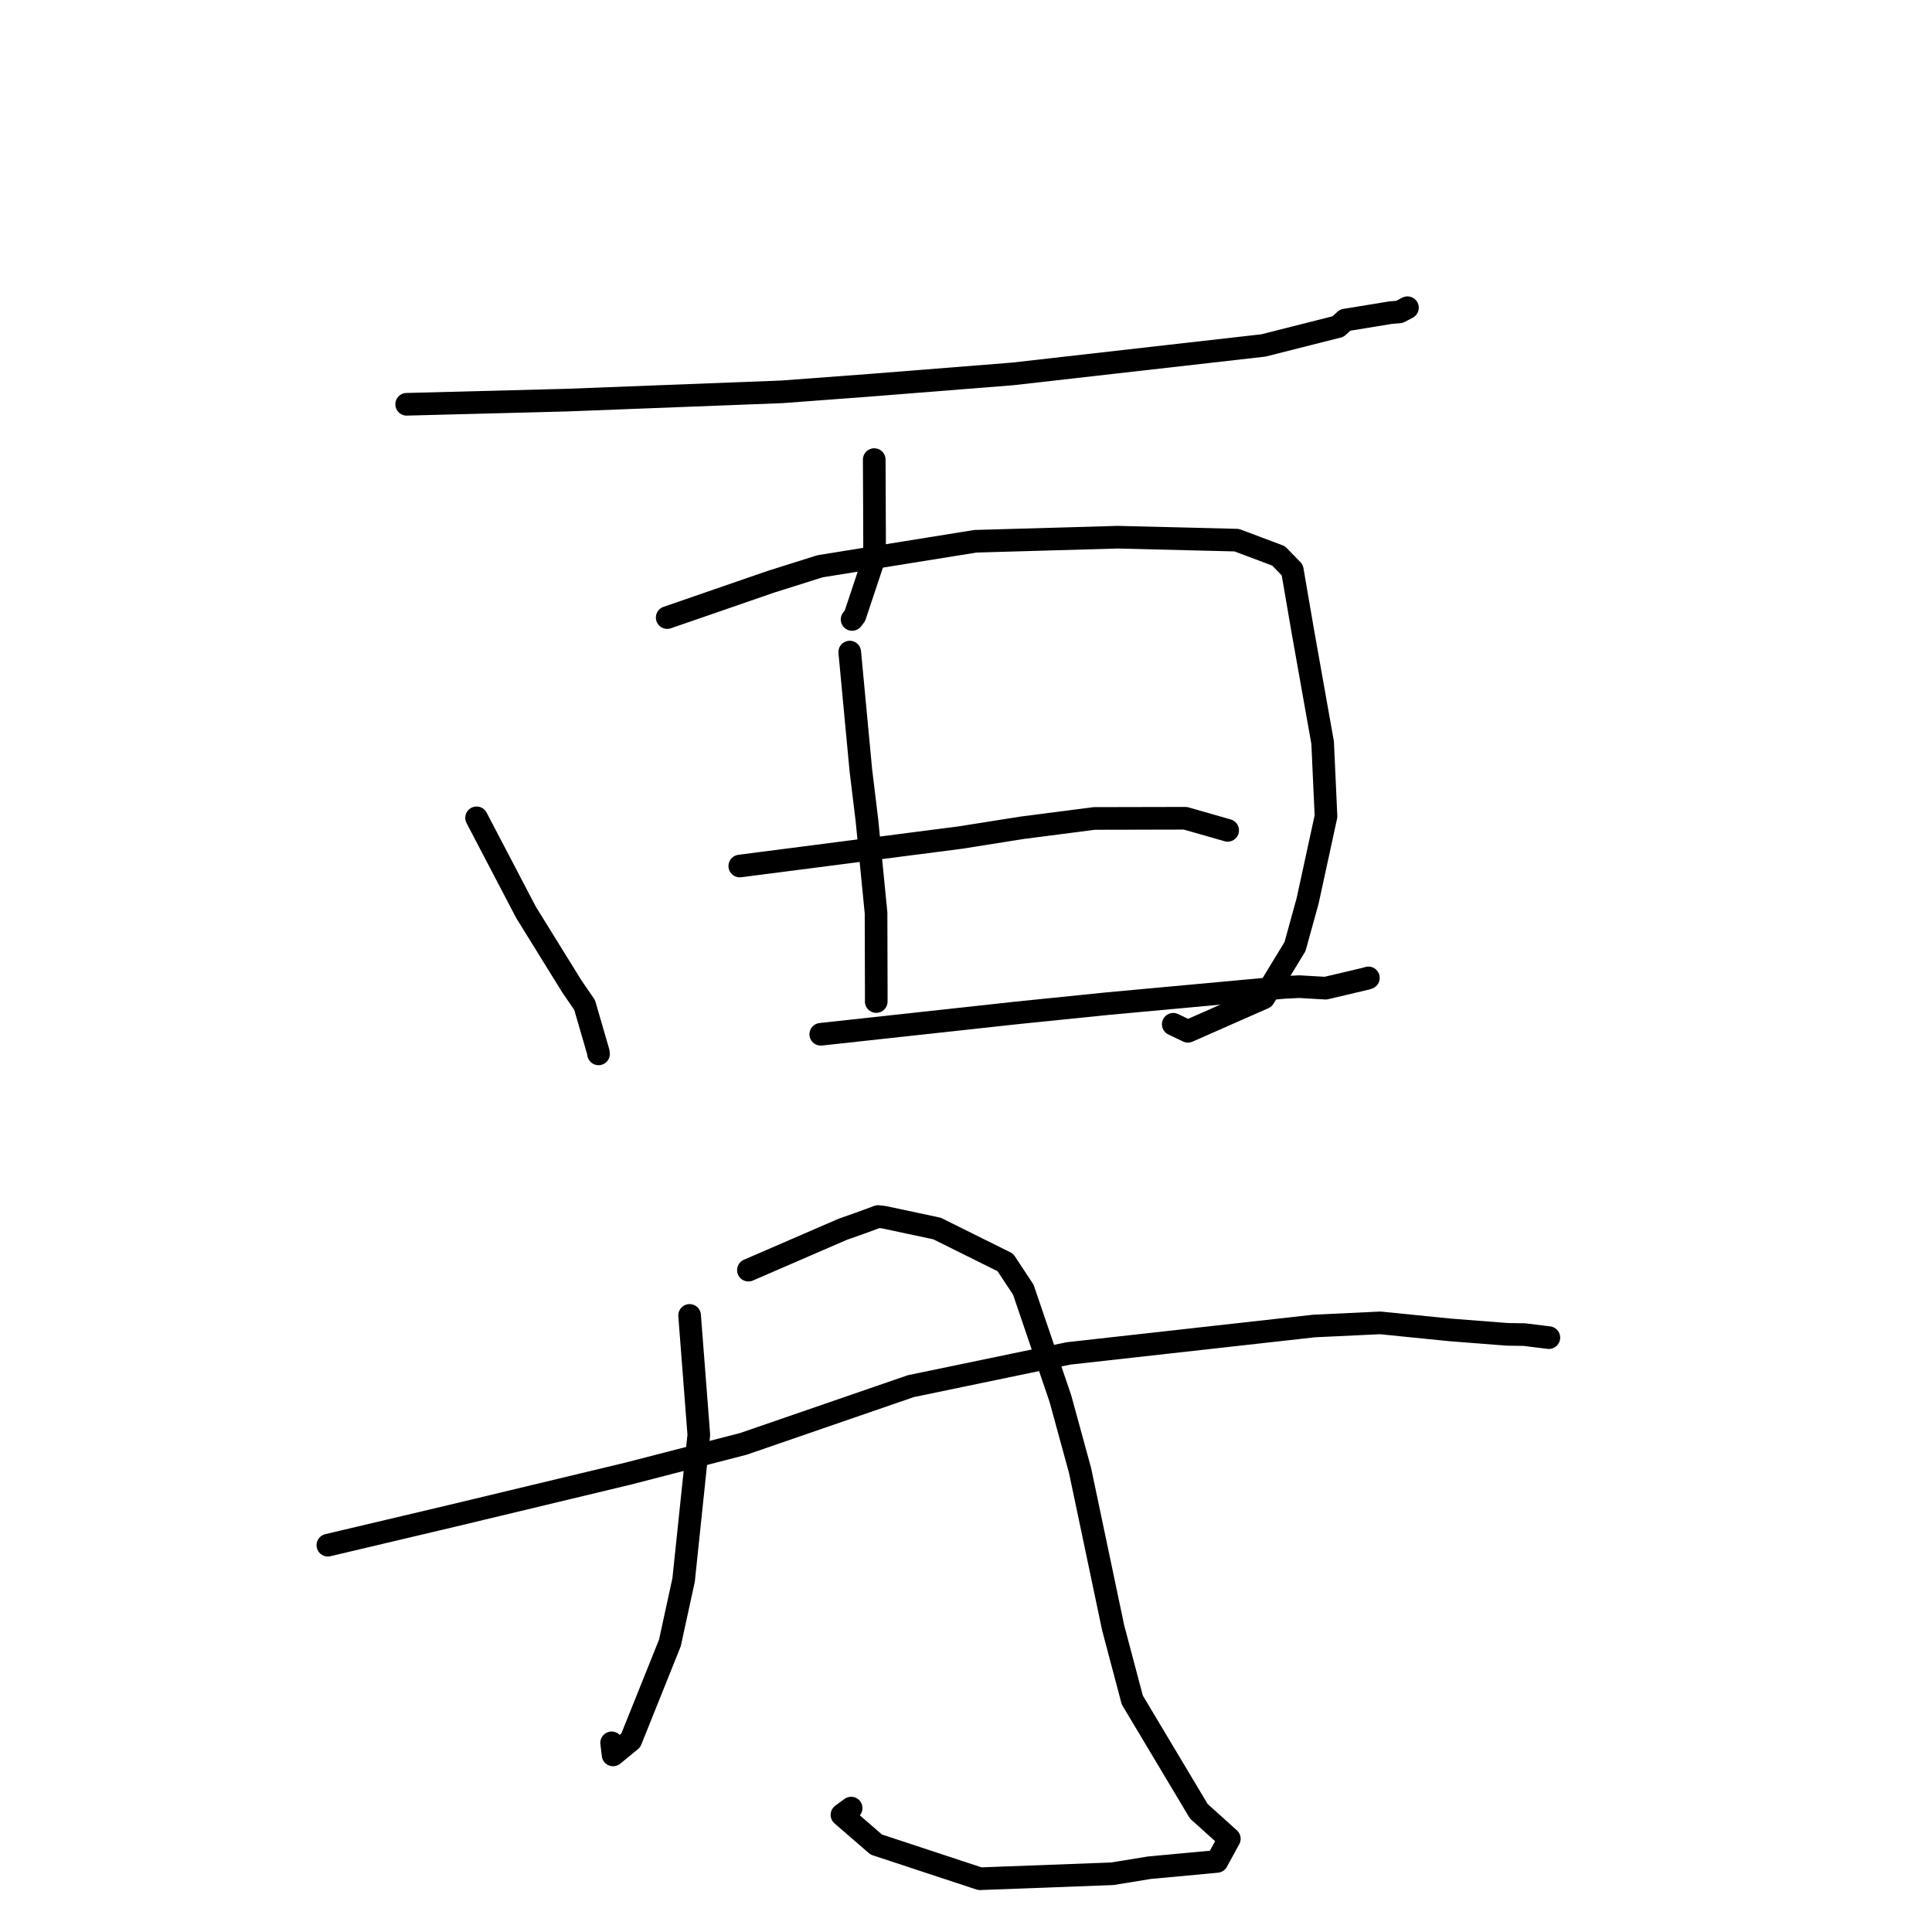 <?xml version="1.0" standalone="no"?>
    <svg width="256" height="256" xmlns="http://www.w3.org/2000/svg" version="1.1">
    <polyline stroke="black" stroke-width="3" stroke-linecap="round" fill="transparent" stroke-linejoin="round" points="53.885 53.57 64.445 53.296 75.005 53.022 103.608 51.92 115.36 51.041 134.169 49.547 167.401 45.775 177.303 43.271 178.237 42.412 184.286 41.423 185.427 41.332 186.473 40.784 186.49 40.776 186.495 40.773 " />
        <polyline stroke="black" stroke-width="3" stroke-linecap="round" fill="transparent" stroke-linejoin="round" points="115.841 60.899 115.864 66.181 115.886 71.463 115.87 73.833 113.28 81.6 112.907 82.081 " />
        <polyline stroke="black" stroke-width="3" stroke-linecap="round" fill="transparent" stroke-linejoin="round" points="63.148 108.368 66.421 114.624 69.694 120.88 75.773 130.7 77.462 133.161 79.27 139.376 79.31 139.645 " />
        <polyline stroke="black" stroke-width="3" stroke-linecap="round" fill="transparent" stroke-linejoin="round" points="88.408 81.83 95.273 79.46 102.138 77.089 108.661 75.033 129.252 71.72 148.083 71.182 163.87 71.572 169.415 73.658 171.235 75.532 172.609 83.523 175.256 98.402 175.702 108.163 173.269 119.362 171.596 125.424 167.463 132.22 157.404 136.651 155.461 135.723 " />
        <polyline stroke="black" stroke-width="3" stroke-linecap="round" fill="transparent" stroke-linejoin="round" points="112.595 86.404 113.331 94.234 114.068 102.064 114.875 108.71 116.081 120.973 116.11 131.692 116.106 132.707 " />
        <polyline stroke="black" stroke-width="3" stroke-linecap="round" fill="transparent" stroke-linejoin="round" points="98.026 114.753 112.649 112.866 127.271 110.979 135.462 109.68 144.994 108.45 157.069 108.424 162.162 109.879 162.671 110.024 " />
        <polyline stroke="black" stroke-width="3" stroke-linecap="round" fill="transparent" stroke-linejoin="round" points="108.755 137.047 121.741 135.63 134.727 134.213 146.65 132.998 170.094 130.84 172.152 130.737 175.653 130.938 181.066 129.661 181.318 129.577 " />
        <polyline stroke="black" stroke-width="3" stroke-linecap="round" fill="transparent" stroke-linejoin="round" points="91.376 174.301 91.986 182.212 92.597 190.123 90.582 209.355 88.765 217.698 83.582 230.611 81.235 232.537 81.043 230.937 " />
        <polyline stroke="black" stroke-width="3" stroke-linecap="round" fill="transparent" stroke-linejoin="round" points="99.167 168.3 105.42 165.591 111.674 162.883 113.918 162.093 116.36 161.196 117.127 161.288 124.161 162.784 133.212 167.281 135.596 170.891 140.515 185.346 143.116 194.857 147.503 215.707 150.035 225.259 158.851 240.006 162.893 243.643 161.25 246.65 152.295 247.483 147.37 248.285 129.842 248.942 116.109 244.412 111.563 240.476 112.781 239.582 " />
        <polyline stroke="black" stroke-width="3" stroke-linecap="round" fill="transparent" stroke-linejoin="round" points="43.443 204.746 51.686 202.798 59.93 200.85 83.185 195.271 98.515 191.317 120.687 183.673 141.577 179.336 174.147 175.7 182.891 175.288 192.155 176.219 199.705 176.807 201.966 176.84 204.934 177.206 205.23 177.242 " />
        </svg>